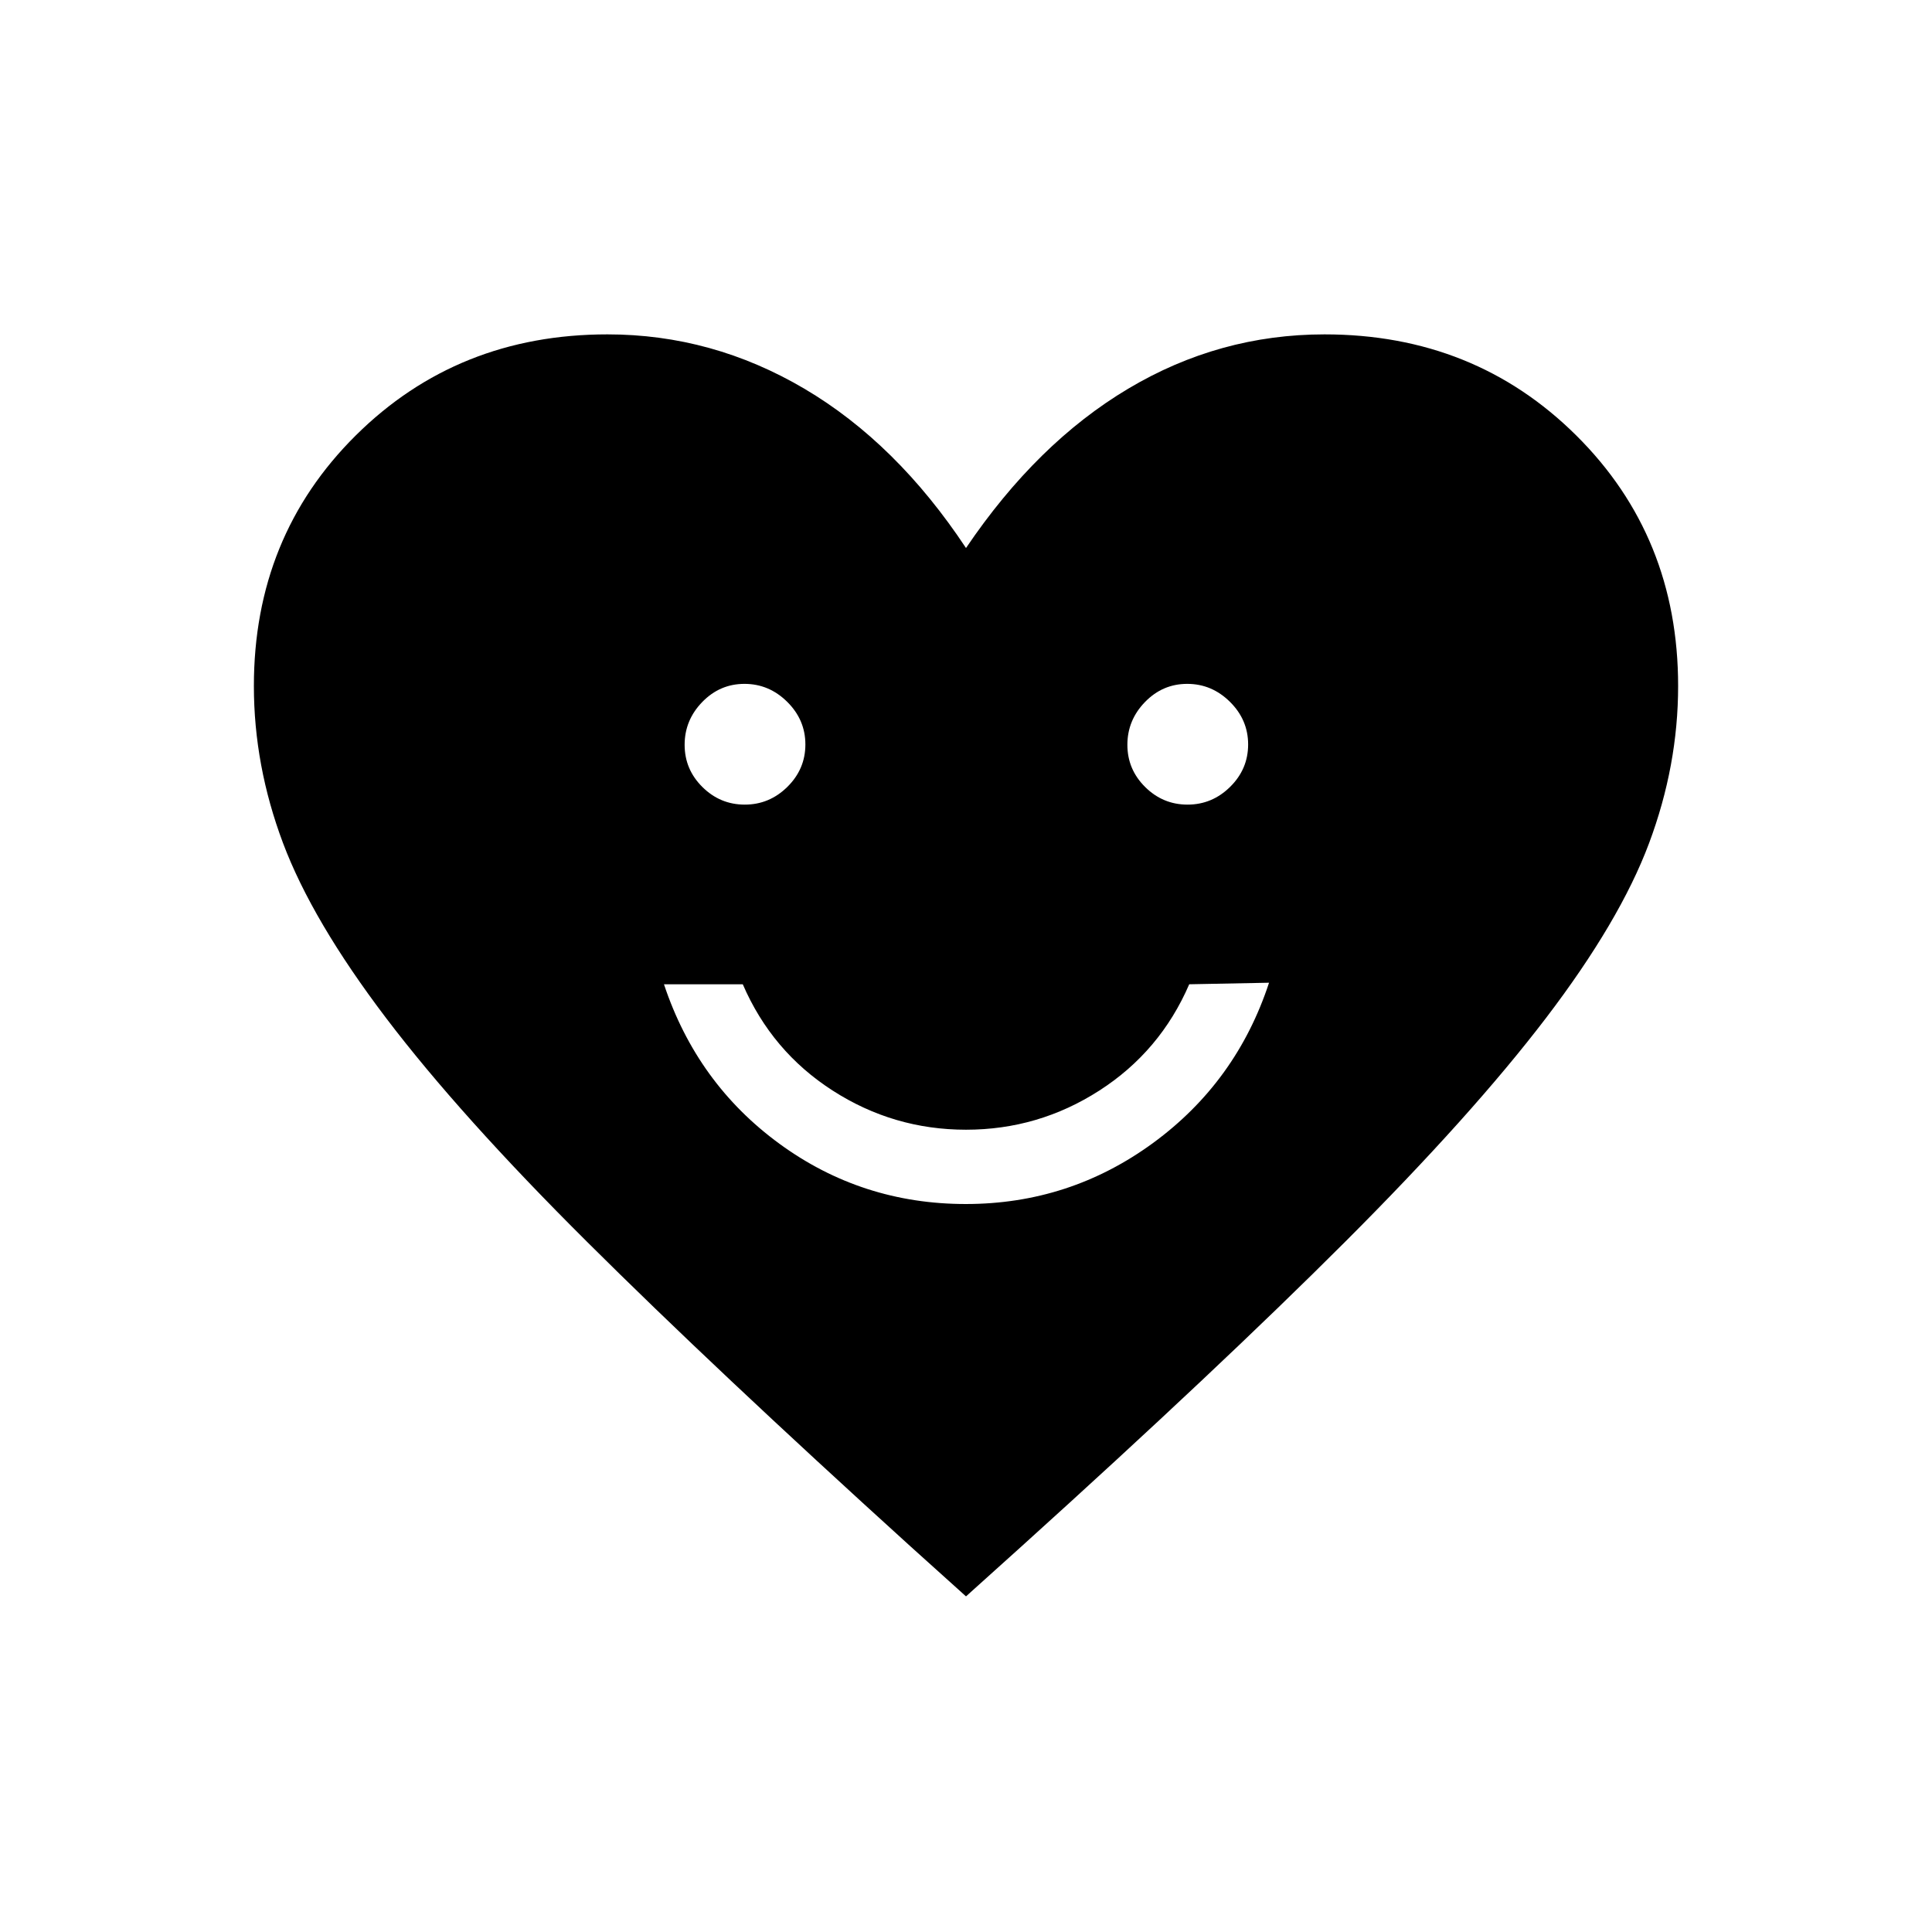 <svg xmlns="http://www.w3.org/2000/svg" height="24" viewBox="0 -960 960 960" width="24"><path d="M479.91-361.73q51.59 0 93.04-30.33 41.44-30.34 57.63-79.63l-39.66.77q-14.42 33.38-44.67 52.82Q516-398.65 480-398.65t-66.25-19.45q-30.25-19.44-44.67-52.82h-39.16q16.43 49.34 57.41 79.27 40.98 29.92 92.58 29.92ZM370.08-560.19q12.23 0 21.17-8.83 8.94-8.83 8.94-21.06 0-12.23-9.02-21.17-9.02-8.94-21.25-8.94t-20.98 9.02q-8.75 9.02-8.75 21.25t8.83 20.98q8.83 8.75 21.06 8.75Zm220 0q12.23 0 21.17-8.83 8.94-8.83 8.94-21.06 0-12.23-9.02-21.17-9.02-8.94-21.25-8.94t-20.98 9.02q-8.75 9.02-8.75 21.25t8.83 20.98q8.83 8.75 21.06 8.75ZM480-166.77l-27.85-25.08Q354.96-280 291.76-342.89q-63.21-62.88-99.93-111.27-36.71-48.38-51.2-86.92-14.48-38.54-14.48-78.04 0-74.27 50.61-124.5 50.62-50.23 125.09-50.23 52.05 0 97.83 27T480-687.69q35.27-52.16 80.58-79.16 45.3-27 97.57-27 74.47 0 125.09 50.23 50.61 50.23 50.61 124.5 0 39.5-14.45 78.13-14.45 38.62-51.19 86.81Q731.46-406 668.44-343q-63.02 63-160.59 151.15L480-166.77Z"/></svg>